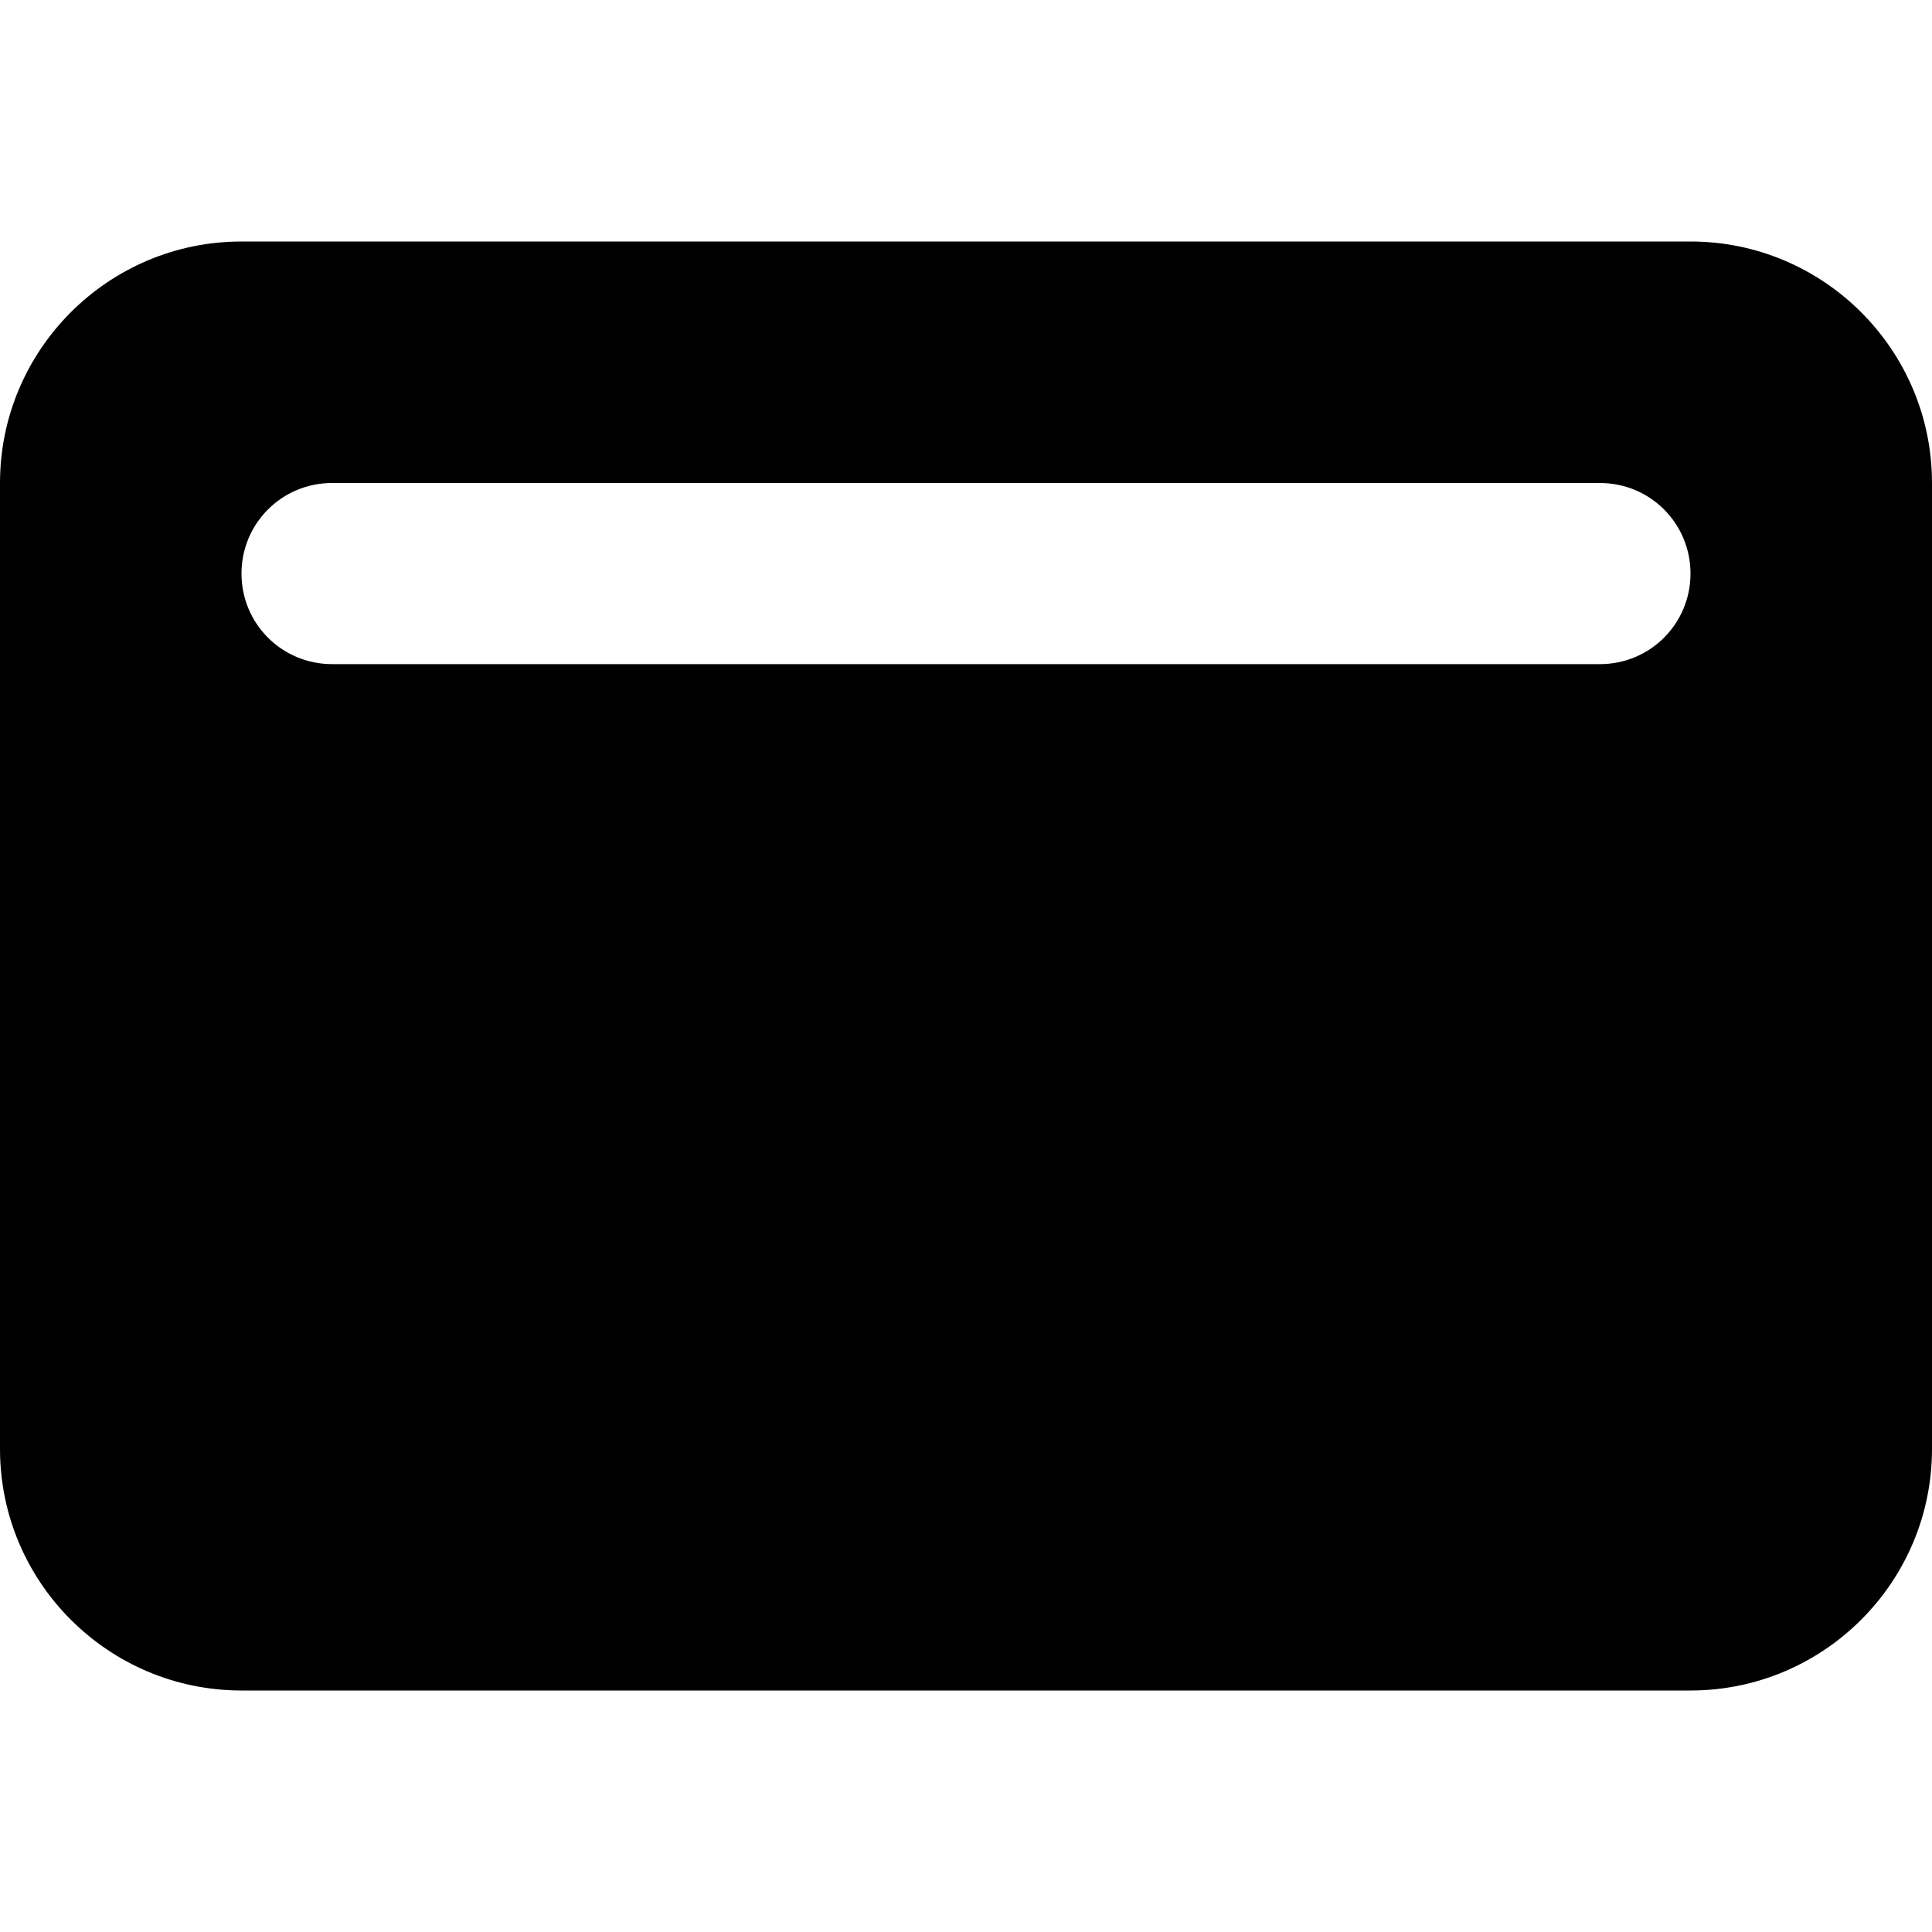<svg xmlns="http://www.w3.org/2000/svg" viewBox="0 0 512 512"><path fill="currentColor" d="M64 64C28.7 64 0 92.7 0 128L0 384c0 35.3 28.7 64 64 64l384 0c35.3 0 64-28.7 64-64l0-256c0-35.3-28.7-64-64-64L64 64zm24 64l336 0c13.3 0 24 10.7 24 24s-10.7 24-24 24L88 176c-13.3 0-24-10.7-24-24s10.7-24 24-24z"/></svg>